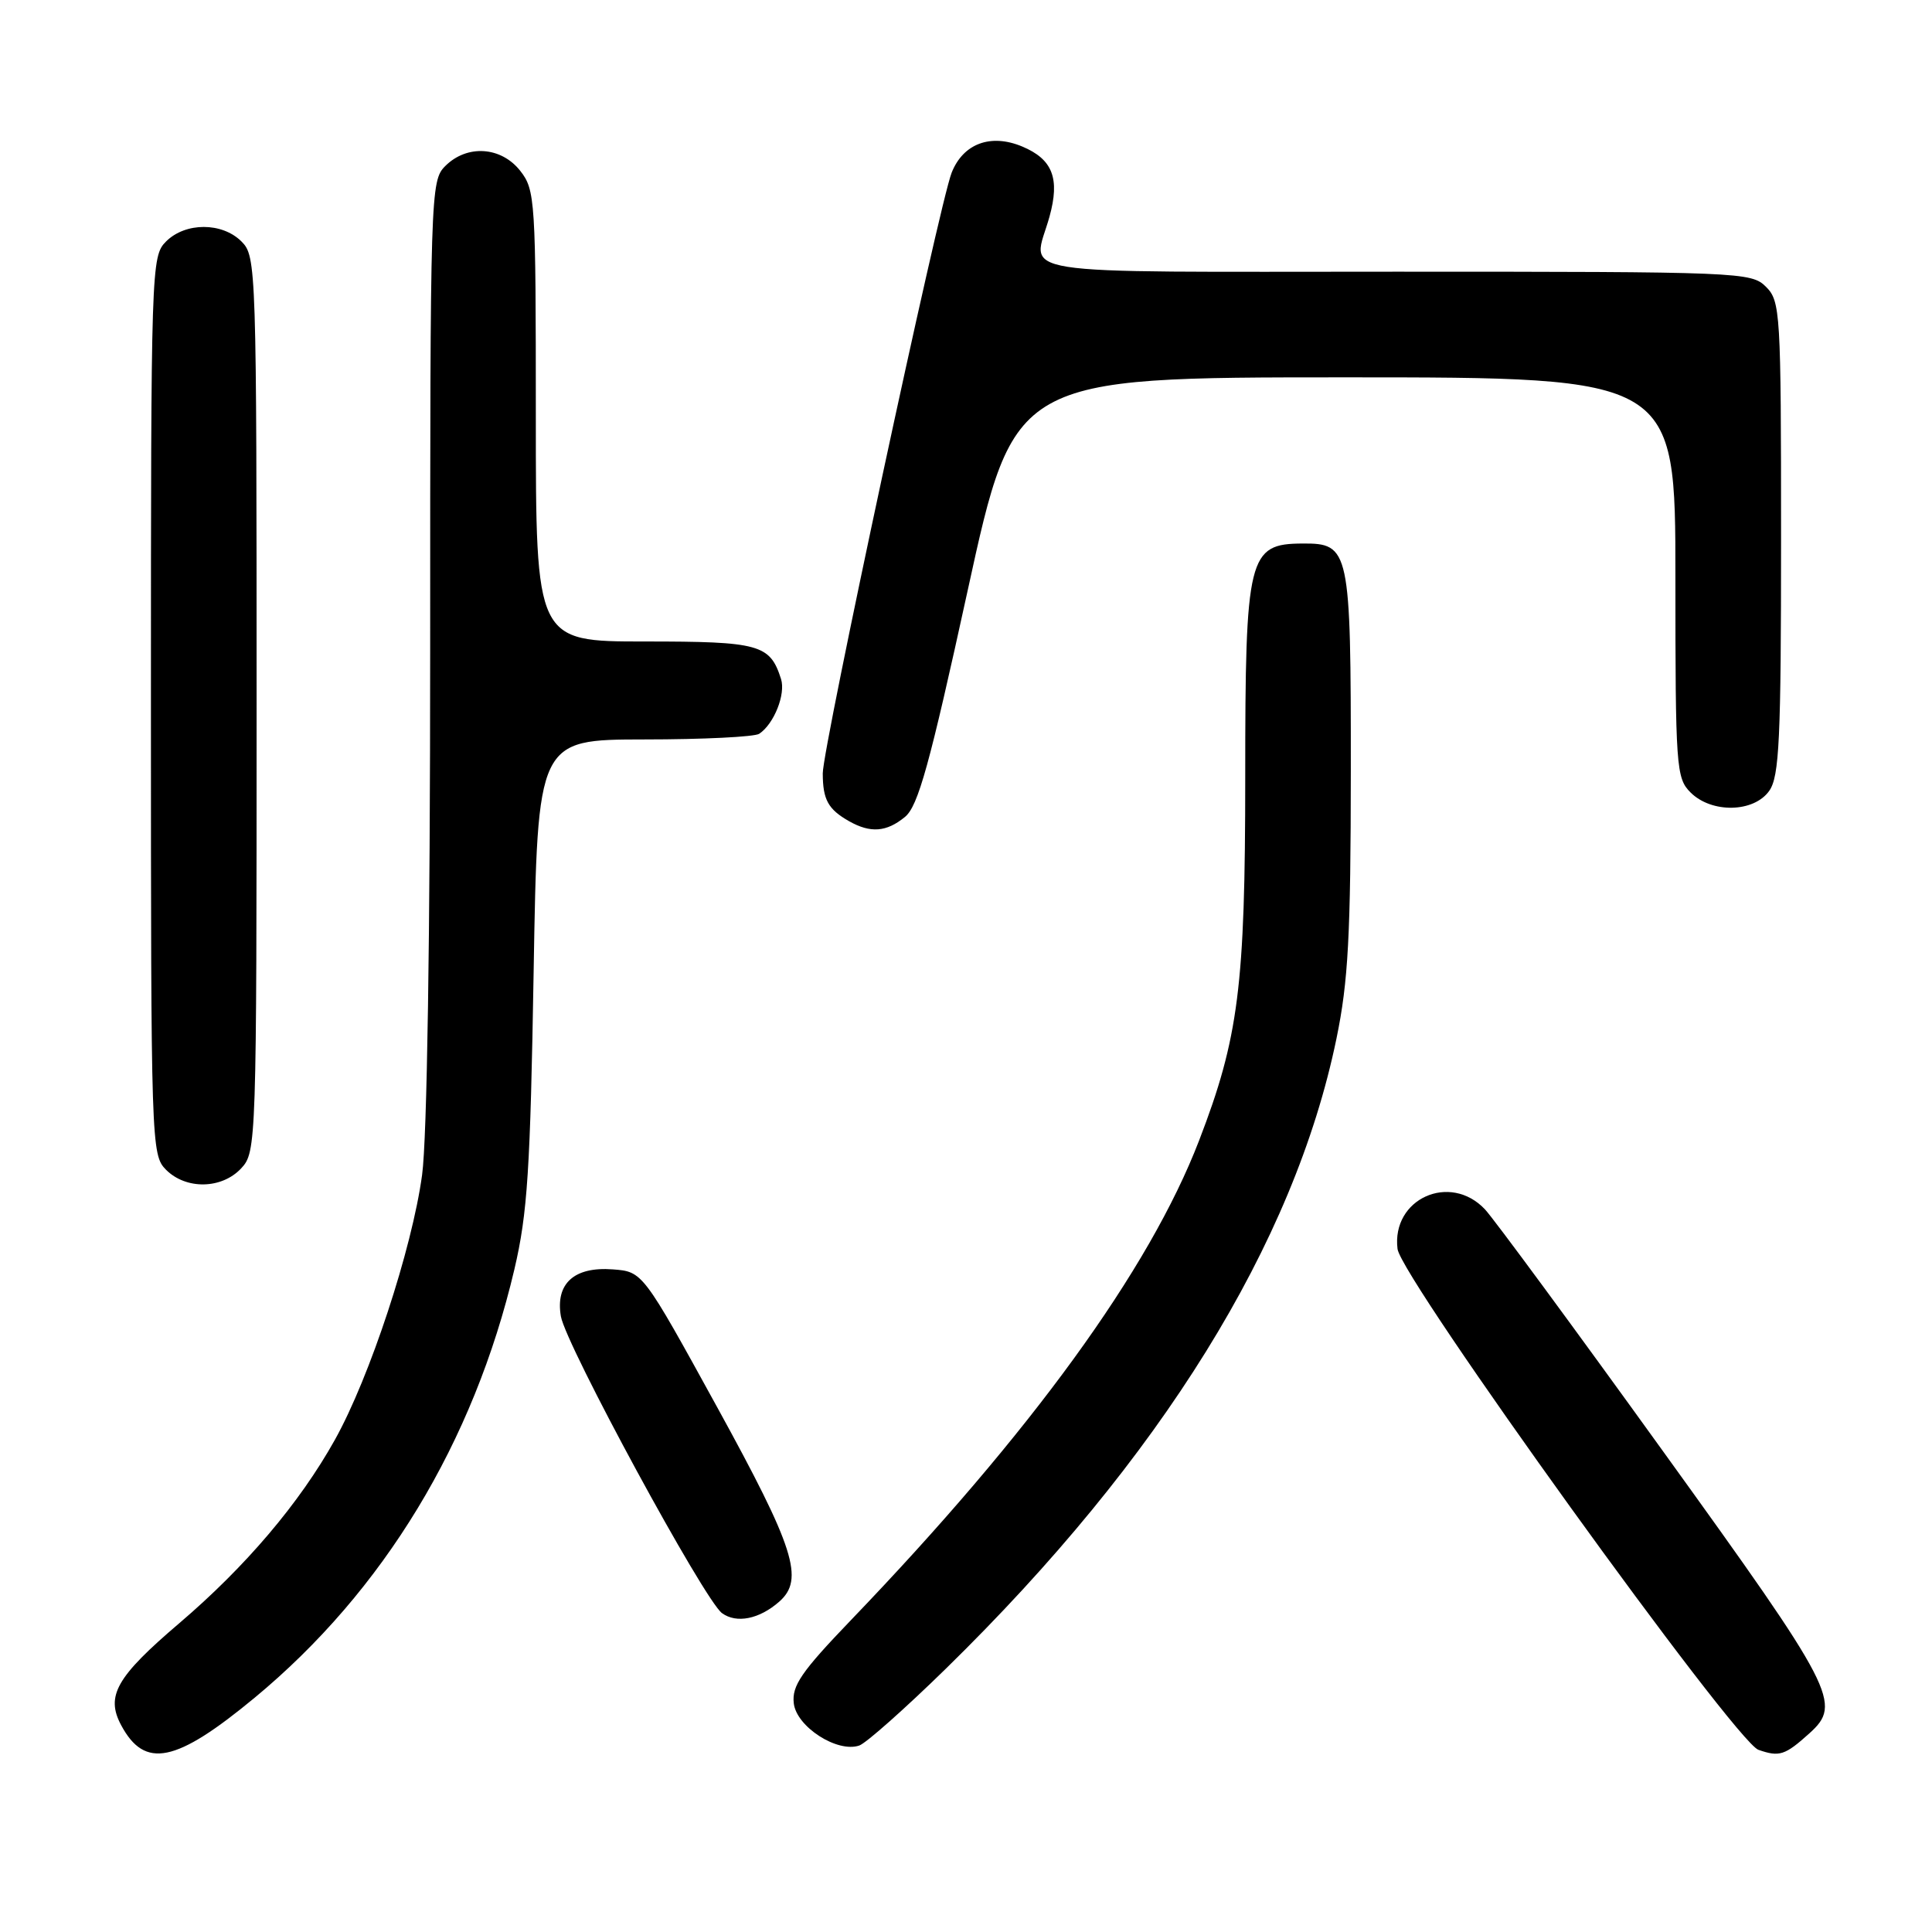<?xml version="1.0" encoding="UTF-8" standalone="no"?>
<!DOCTYPE svg PUBLIC "-//W3C//DTD SVG 1.1//EN" "http://www.w3.org/Graphics/SVG/1.1/DTD/svg11.dtd" >
<svg xmlns="http://www.w3.org/2000/svg" xmlns:xlink="http://www.w3.org/1999/xlink" version="1.1" viewBox="0 0 256 256">
 <g >
 <path fill="currentColor"
d=" M 33.74 224.96 C 50.82 210.82 62.77 191.12 68.16 168.19 C 69.90 160.77 70.27 155.00 70.71 128.75 C 71.23 98.00 71.23 98.00 85.36 97.98 C 93.14 97.98 100.00 97.64 100.60 97.23 C 102.56 95.93 104.13 91.98 103.49 89.97 C 102.03 85.38 100.64 85.00 85.43 85.00 C 71.00 85.00 71.00 85.00 71.00 55.13 C 71.00 26.44 70.92 25.17 68.93 22.63 C 66.39 19.41 61.88 19.12 59.00 22.00 C 57.04 23.96 57.00 25.33 57.00 85.93 C 57.00 124.22 56.59 150.84 55.93 155.68 C 54.60 165.49 48.98 182.54 44.38 190.77 C 39.69 199.18 32.55 207.58 23.76 215.08 C 15.42 222.19 13.98 224.72 16.05 228.59 C 19.18 234.45 23.30 233.60 33.74 224.96 Z  M 239.75 229.68 C 244.12 225.75 243.20 223.97 220.44 192.41 C 208.59 175.96 197.93 161.49 196.77 160.25 C 192.14 155.33 184.36 158.84 185.18 165.49 C 185.66 169.39 229.88 230.76 233.00 231.86 C 235.78 232.83 236.51 232.60 239.75 229.68 Z  M 125.33 221.11 C 153.85 193.21 171.49 164.76 177.09 137.61 C 178.65 130.05 178.98 124.00 178.99 102.08 C 179.00 72.77 178.84 71.98 172.60 72.02 C 165.39 72.05 165.00 73.65 165.00 102.98 C 165.00 130.67 164.13 137.51 158.88 151.14 C 152.29 168.25 136.64 189.81 112.73 214.70 C 106.18 221.52 104.91 223.37 105.18 225.70 C 105.54 228.81 110.94 232.29 113.86 231.29 C 114.76 230.98 119.92 226.40 125.33 221.11 Z  M 103.25 212.23 C 106.61 209.28 105.29 205.14 95.05 186.50 C 85.16 168.50 85.16 168.50 81.20 168.20 C 76.08 167.81 73.58 170.08 74.32 174.42 C 74.98 178.25 93.32 212.03 95.67 213.75 C 97.59 215.15 100.61 214.55 103.25 212.23 Z  M 31.96 154.81 C 33.97 152.66 34.00 151.62 34.00 93.31 C 34.00 35.33 33.96 33.96 32.00 32.00 C 29.43 29.43 24.57 29.43 22.00 32.00 C 20.04 33.96 20.00 35.33 20.00 93.50 C 20.00 151.67 20.04 153.04 22.00 155.00 C 24.66 157.66 29.39 157.57 31.96 154.81 Z  M 119.91 108.25 C 121.66 106.82 123.17 101.35 128.22 78.25 C 134.39 50.00 134.39 50.00 178.20 50.00 C 222.00 50.00 222.00 50.00 222.00 76.50 C 222.00 101.67 222.10 103.10 224.00 105.00 C 226.80 107.80 232.41 107.68 234.44 104.78 C 235.77 102.88 236.00 97.97 236.00 71.28 C 236.00 41.33 235.91 39.91 234.00 38.00 C 232.06 36.06 230.67 36.00 185.00 36.00 C 132.37 36.00 136.84 36.71 139.06 28.72 C 140.47 23.64 139.48 21.10 135.44 19.41 C 131.27 17.67 127.63 19.02 126.10 22.88 C 124.47 26.98 109.00 99.09 109.02 102.48 C 109.03 105.97 109.73 107.23 112.50 108.81 C 115.35 110.42 117.46 110.26 119.91 108.25 Z "/>
</g>
</svg>